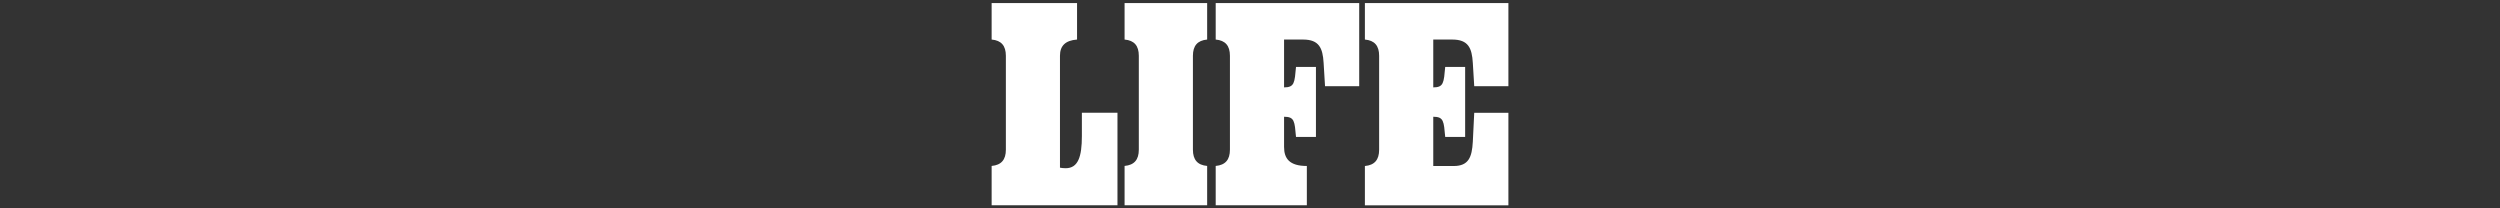 <?xml version="1.0" encoding="UTF-8"?>
<svg id="a" data-name="Layer 1" xmlns="http://www.w3.org/2000/svg" width="720" height="60" viewBox="0 0 720 60">
  <rect x="0" y="0" width="720" height="60" fill="#333333" stroke="none"/>
  <path d="M289.69,43.12v-27.06c0-2.87-1.31-4.43-4.1-4.67V.89h24.6v10.5c-3.36.25-4.92,1.8-4.92,4.67v32.23c.41.08.9.16,1.64.16,3.61,0,4.67-3.36,4.67-9.27v-6.72h10.25v26.65h-36.24v-11.32c2.79-.25,4.1-1.8,4.1-4.67Z" style="fill: #fff;"/>
  <path d="M327.98,43.12v-27.06c0-2.87-1.31-4.43-4.1-4.67V.89h23.78v10.5c-2.79.25-4.1,1.8-4.1,4.67v27.06c0,2.87,1.31,4.43,4.1,4.67v11.32h-23.78v-11.32c2.79-.25,4.1-1.8,4.1-4.67Z" style="fill: #fff;"/>
  <path d="M350.12,59.11v-11.32c2.79-.25,4.1-1.8,4.1-4.67v-27.06c0-2.87-1.31-4.43-4.1-4.67V.89h41.33v23.94h-9.84l-.41-6.72c-.25-4.27-1.31-6.72-5.9-6.72h-5.49v13.78c3.03,0,3.03-1.39,3.44-5.9h5.74v20.17h-5.74c-.41-4.51-.41-5.82-3.44-5.82v8.69c0,3.36,1.56,5.49,6.56,5.49v11.32h-26.24Z" style="fill: #fff;"/>
  <path d="M397.19,43.12v-27.06c0-2.87-1.31-4.43-4.1-4.67V.89h41.33v23.94h-9.84l-.41-6.72c-.25-4.27-1.31-6.72-5.9-6.72h-5.49v13.78c3.03,0,3.03-1.39,3.44-5.9h5.74v20.17h-5.74c-.41-4.51-.41-5.82-3.44-5.82v14.19h5.9c4.26,0,5.25-2.54,5.49-6.97l.41-8.36h9.84v26.65h-41.33v-11.32c2.79-.25,4.1-1.8,4.1-4.67Z" style="fill: #fff;"/>
</svg>